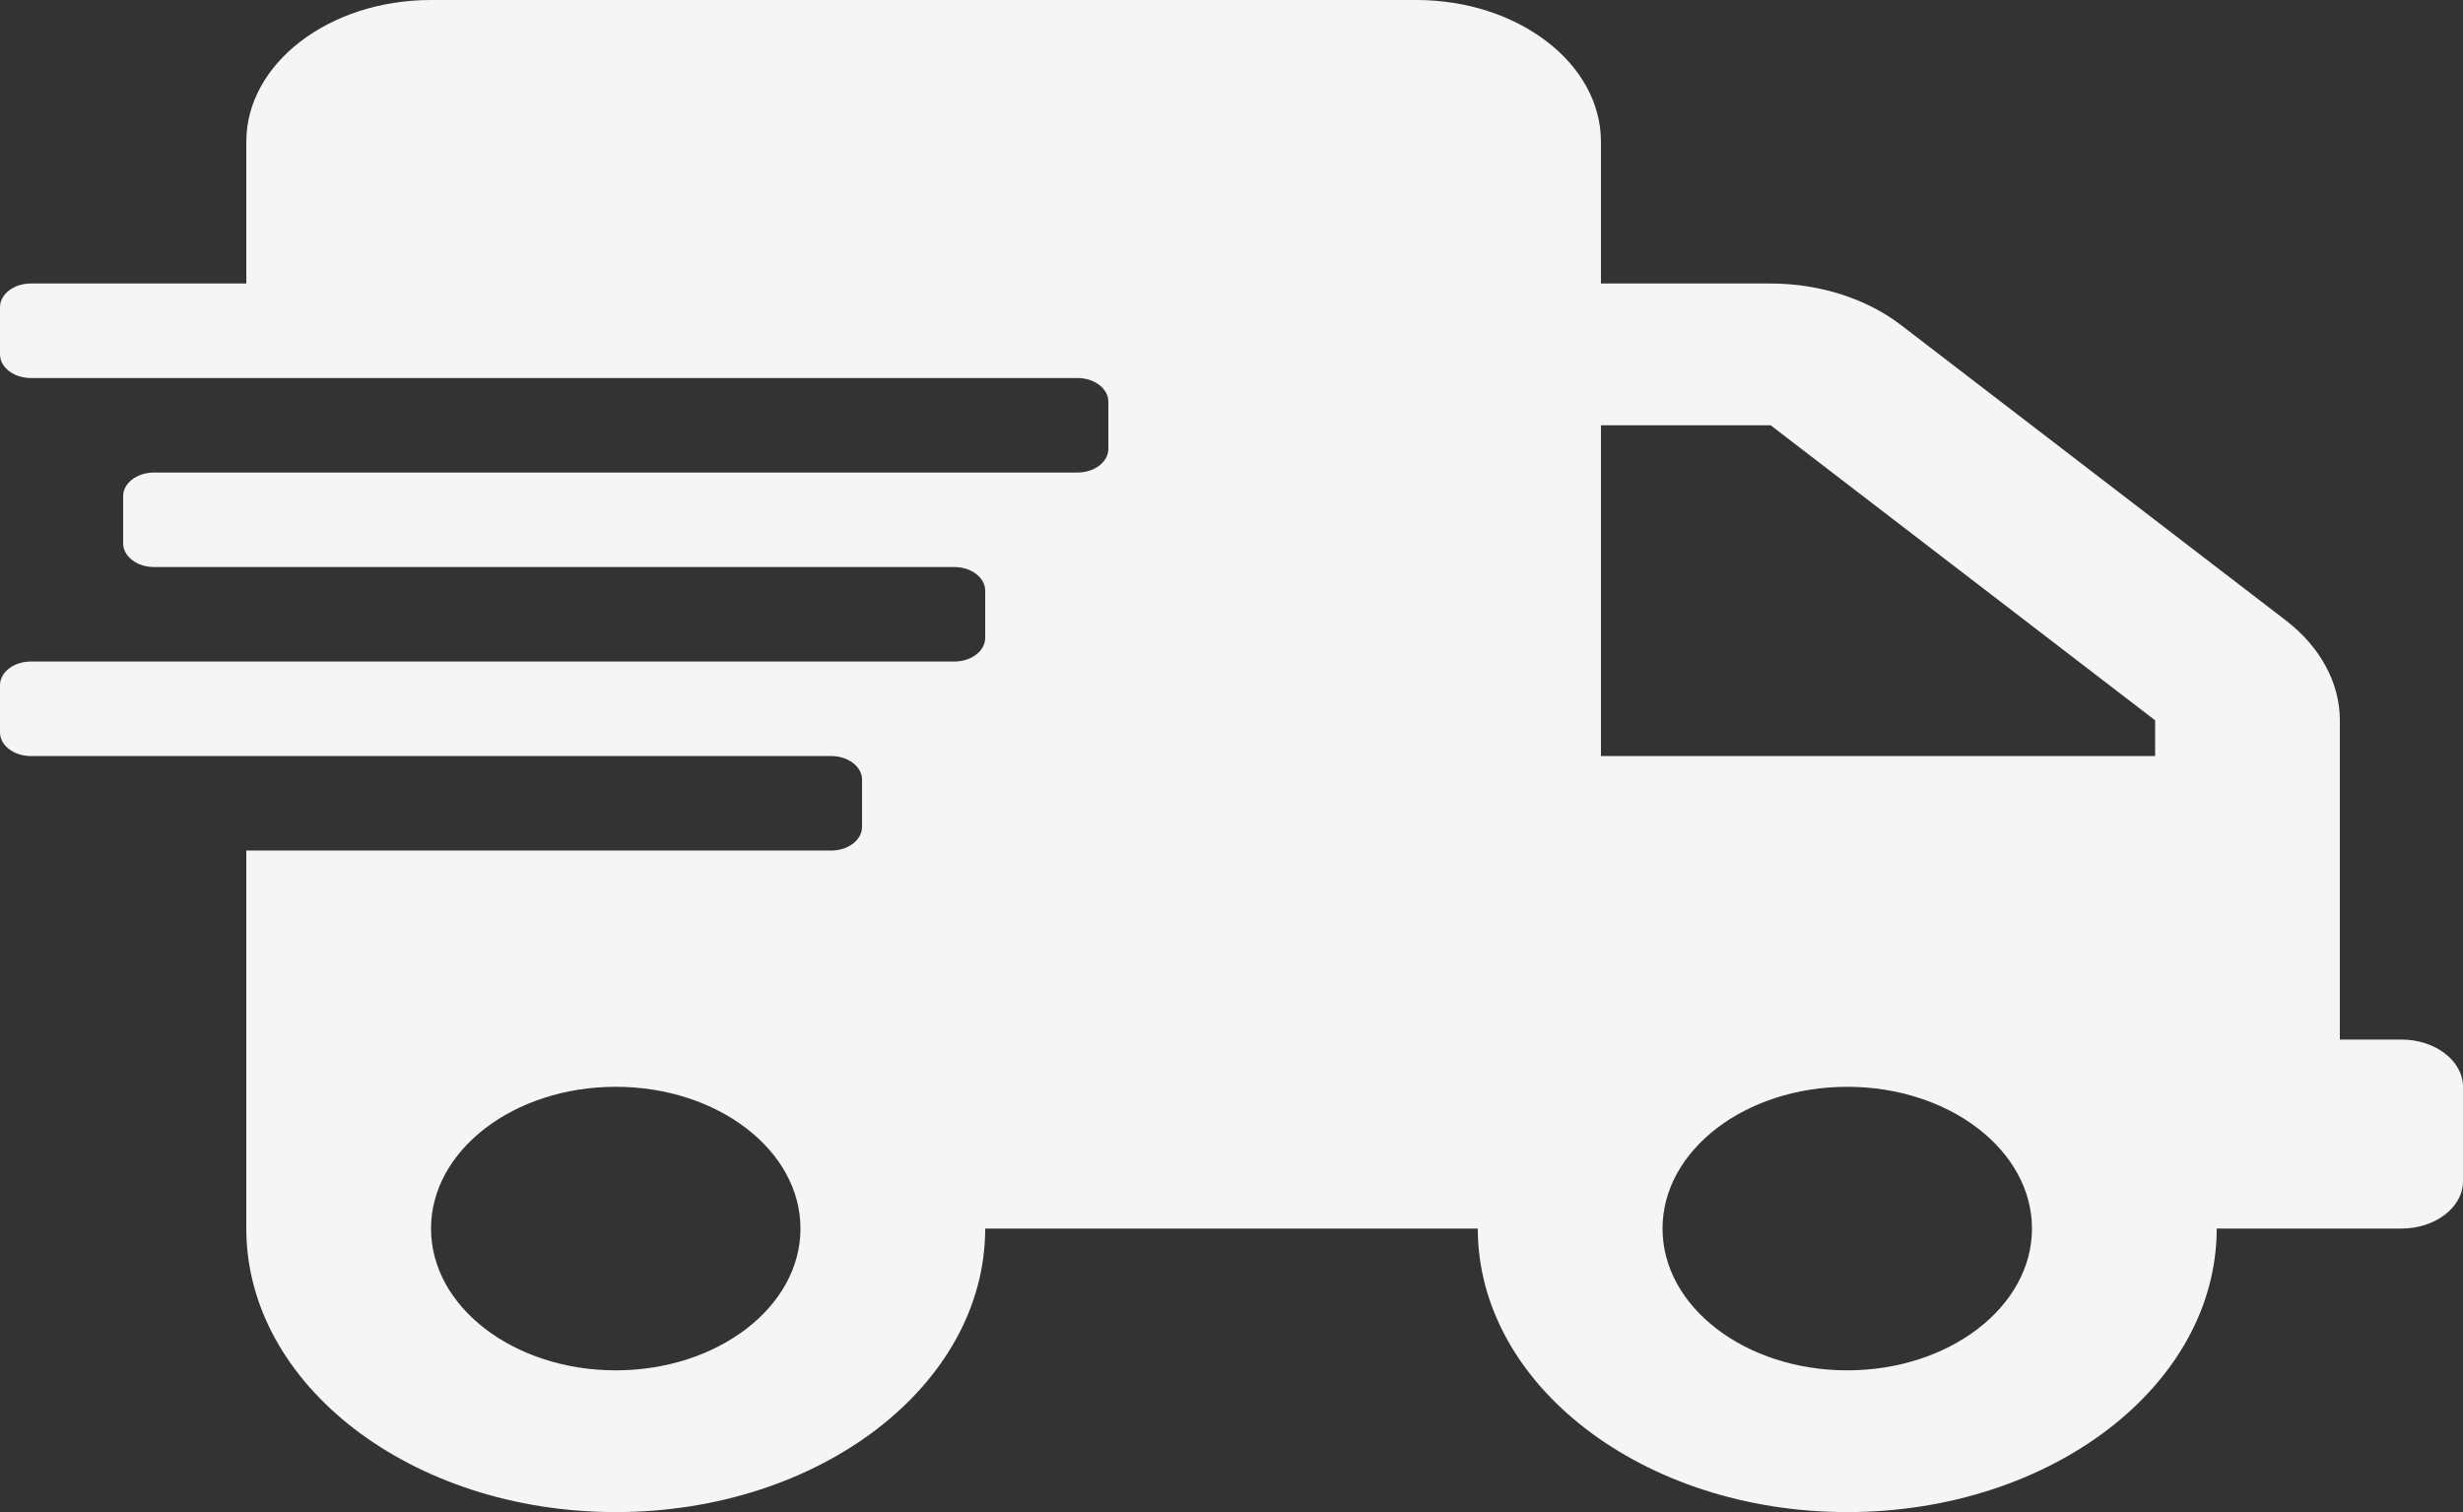 <svg width="114" height="70" viewBox="0 0 114 70" fill="none" xmlns="http://www.w3.org/2000/svg">
<rect x="0" y="0" width="114" height="70" fill="#333333" stroke="none"/>
<path d="M111.15 48.125H108.3V33.346C108.3 31.609 107.392 29.941 105.788 28.711L87.994 15.053C86.391 13.822 84.218 13.125 81.955 13.125H74.1V6.562C74.1 2.939 70.27 0 65.55 0H19.95C15.23 0 11.4 2.939 11.4 6.562V13.125H1.425C0.641 13.125 0 13.617 0 14.219V16.406C0 17.008 0.641 17.5 1.425 17.5H49.875C50.659 17.5 51.3 17.992 51.3 18.594V20.781C51.3 21.383 50.659 21.875 49.875 21.875H7.125C6.341 21.875 5.7 22.367 5.7 22.969V25.156C5.7 25.758 6.341 26.25 7.125 26.25H44.175C44.959 26.25 45.6 26.742 45.6 27.344V29.531C45.6 30.133 44.959 30.625 44.175 30.625H1.425C0.641 30.625 0 31.117 0 31.719V33.906C0 34.508 0.641 35 1.425 35H38.475C39.259 35 39.9 35.492 39.9 36.094V38.281C39.9 38.883 39.259 39.375 38.475 39.375H11.4V56.875C11.4 64.121 19.059 70 28.5 70C37.941 70 45.6 64.121 45.6 56.875H68.4C68.4 64.121 76.059 70 85.5 70C94.941 70 102.6 64.121 102.6 56.875H111.15C112.717 56.875 114 55.891 114 54.688V50.312C114 49.109 112.717 48.125 111.15 48.125ZM28.5 63.438C23.78 63.438 19.95 60.498 19.95 56.875C19.95 53.252 23.78 50.312 28.5 50.312C33.22 50.312 37.05 53.252 37.05 56.875C37.05 60.498 33.22 63.438 28.5 63.438ZM85.5 63.438C80.78 63.438 76.95 60.498 76.95 56.875C76.95 53.252 80.78 50.312 85.5 50.312C90.22 50.312 94.05 53.252 94.05 56.875C94.05 60.498 90.22 63.438 85.5 63.438ZM99.75 35H74.1V19.688H81.955L99.75 33.346V35Z" fill="#F4F5F4"/>
</svg>
